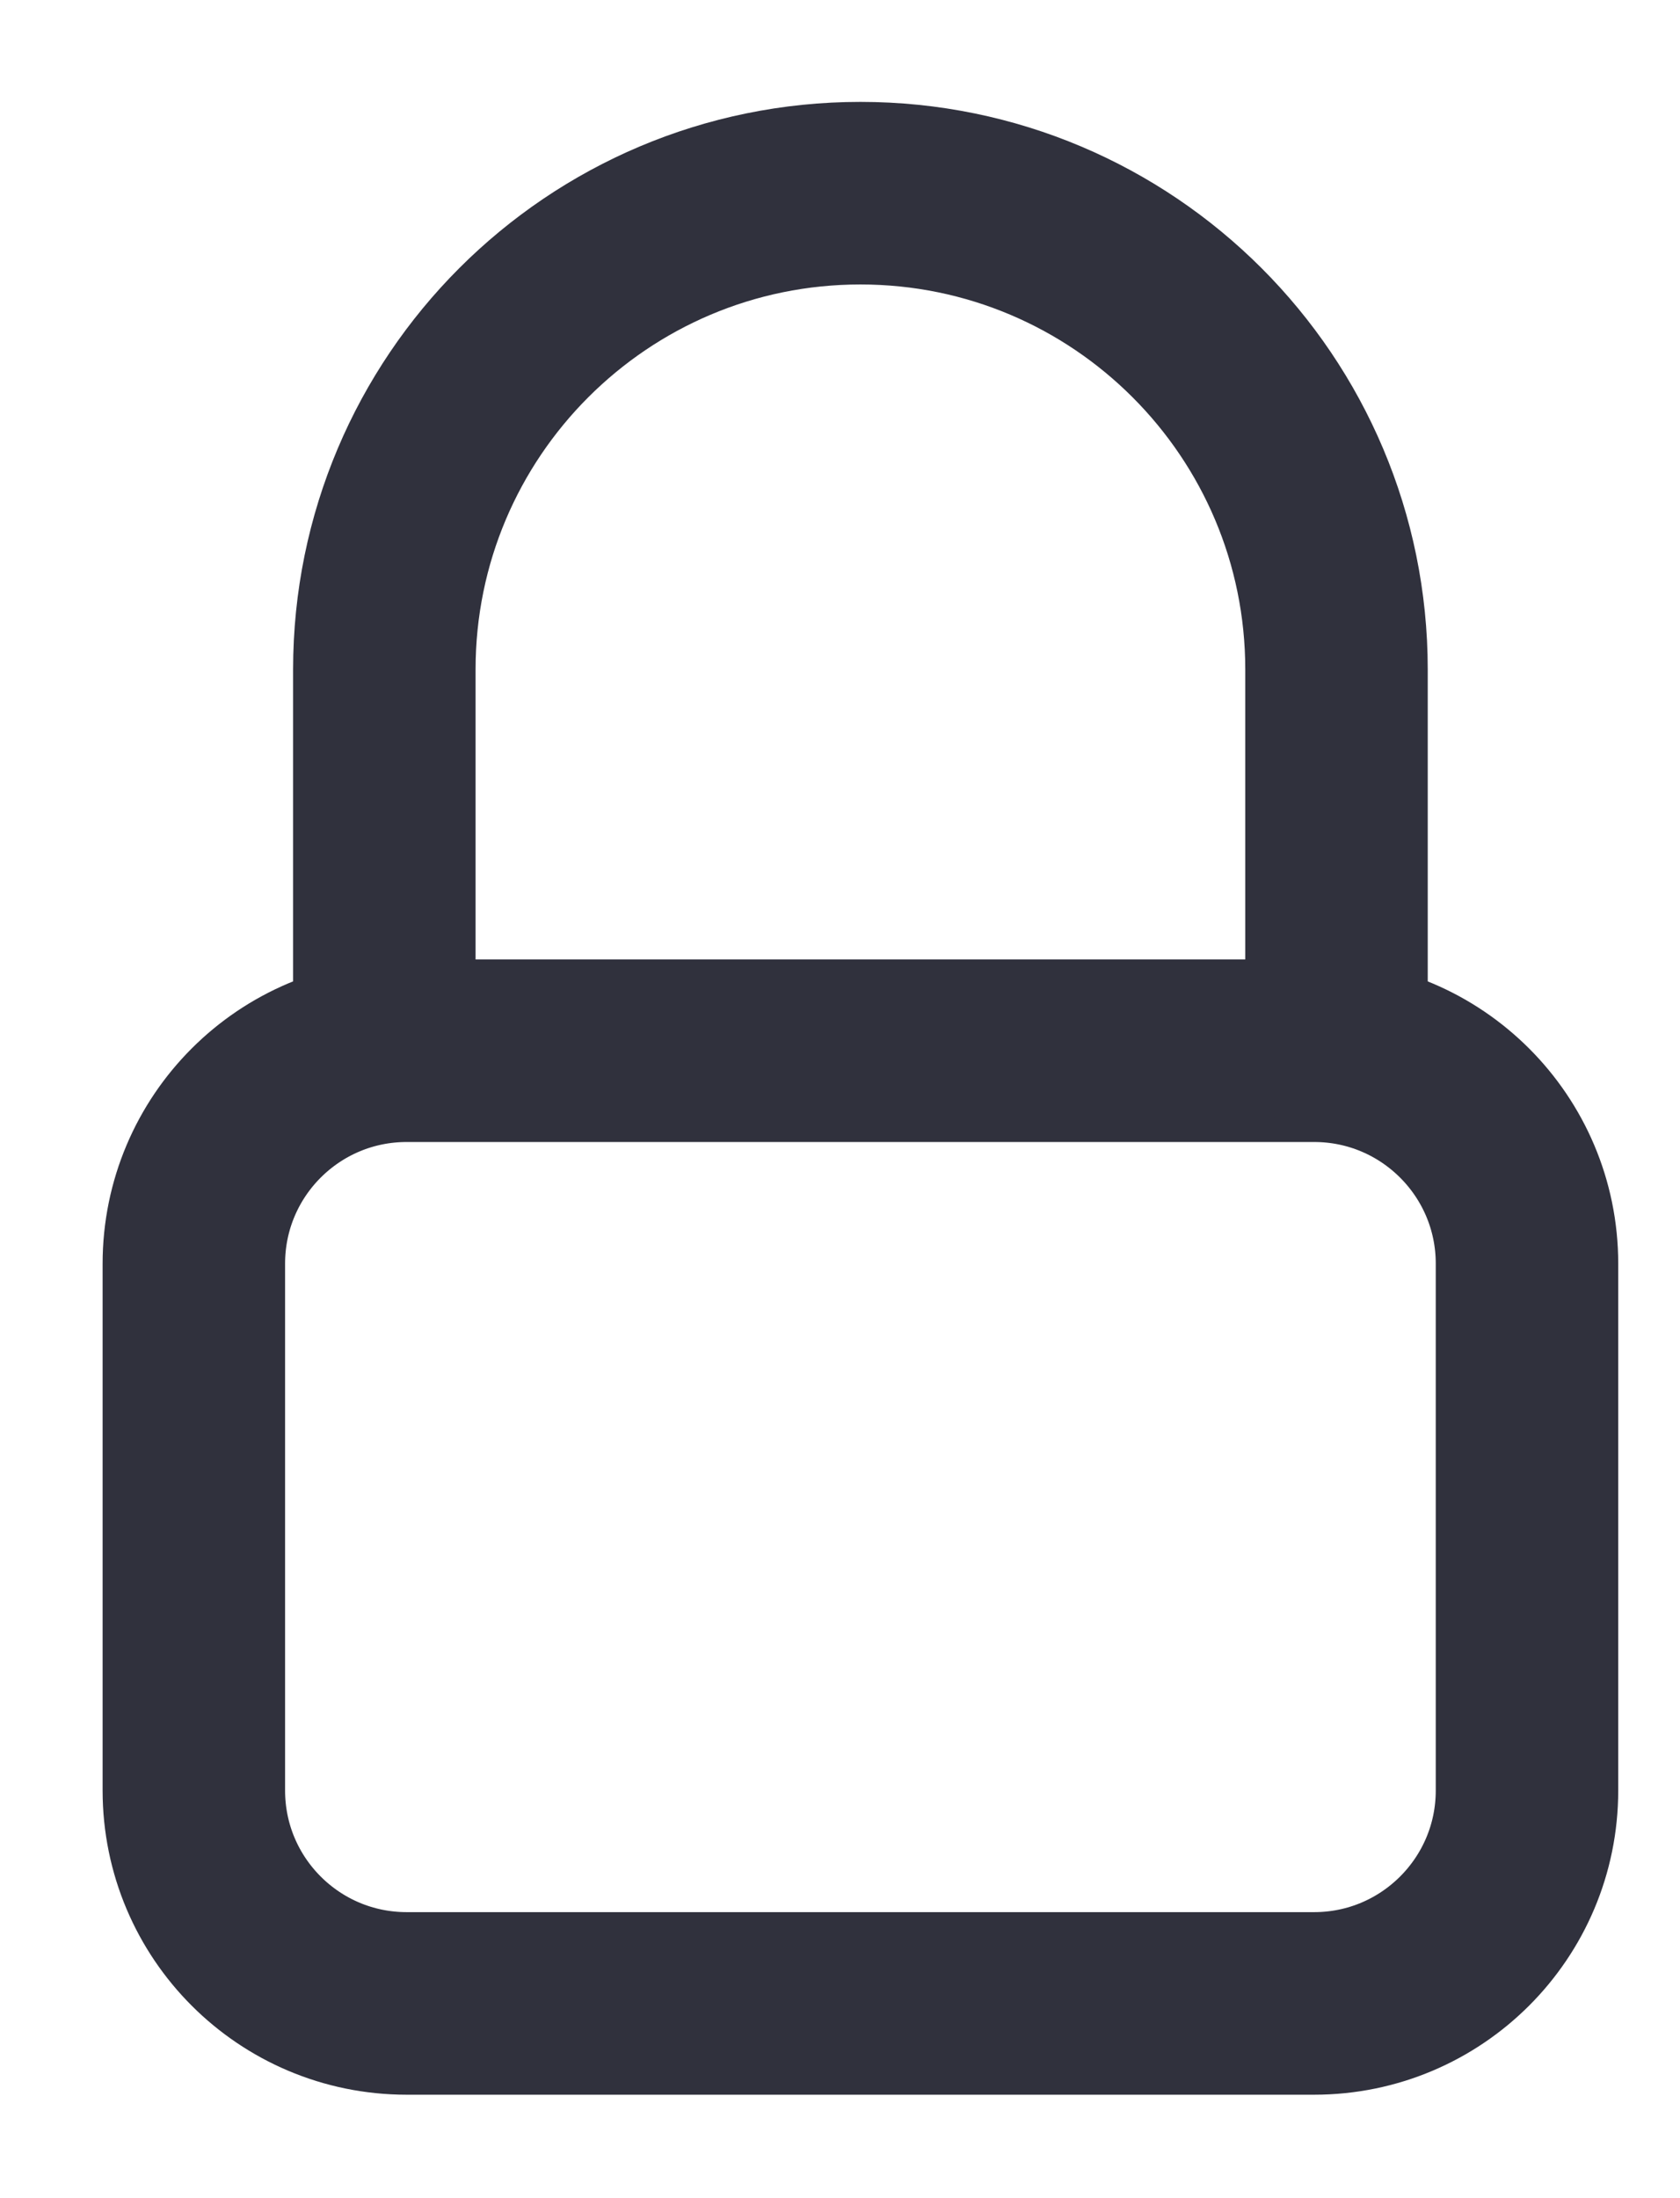 <svg width="13" height="17" viewBox="0 0 13 17" fill="none" xmlns="http://www.w3.org/2000/svg">
<g id="Group 1000001859">
<path id="Vector" d="M10.169 8.126H3.147C2.237 8.126 1.5 8.863 1.5 9.773V13.847C1.5 14.757 2.237 15.494 3.147 15.494H10.169C11.078 15.494 11.816 14.757 11.816 13.847V9.773C11.816 8.863 11.078 8.126 10.169 8.126Z" stroke="#30313D" stroke-width="1.412" stroke-linecap="round" stroke-linejoin="round"/>
<path id="Vector_2" d="M2.974 8.126V5.178C2.974 3.144 4.623 1.494 6.658 1.494C8.693 1.494 10.342 3.144 10.342 5.178V8.126" stroke="#30313D" stroke-width="1.412" stroke-linecap="round" stroke-linejoin="round"/>
</g>
</svg>
